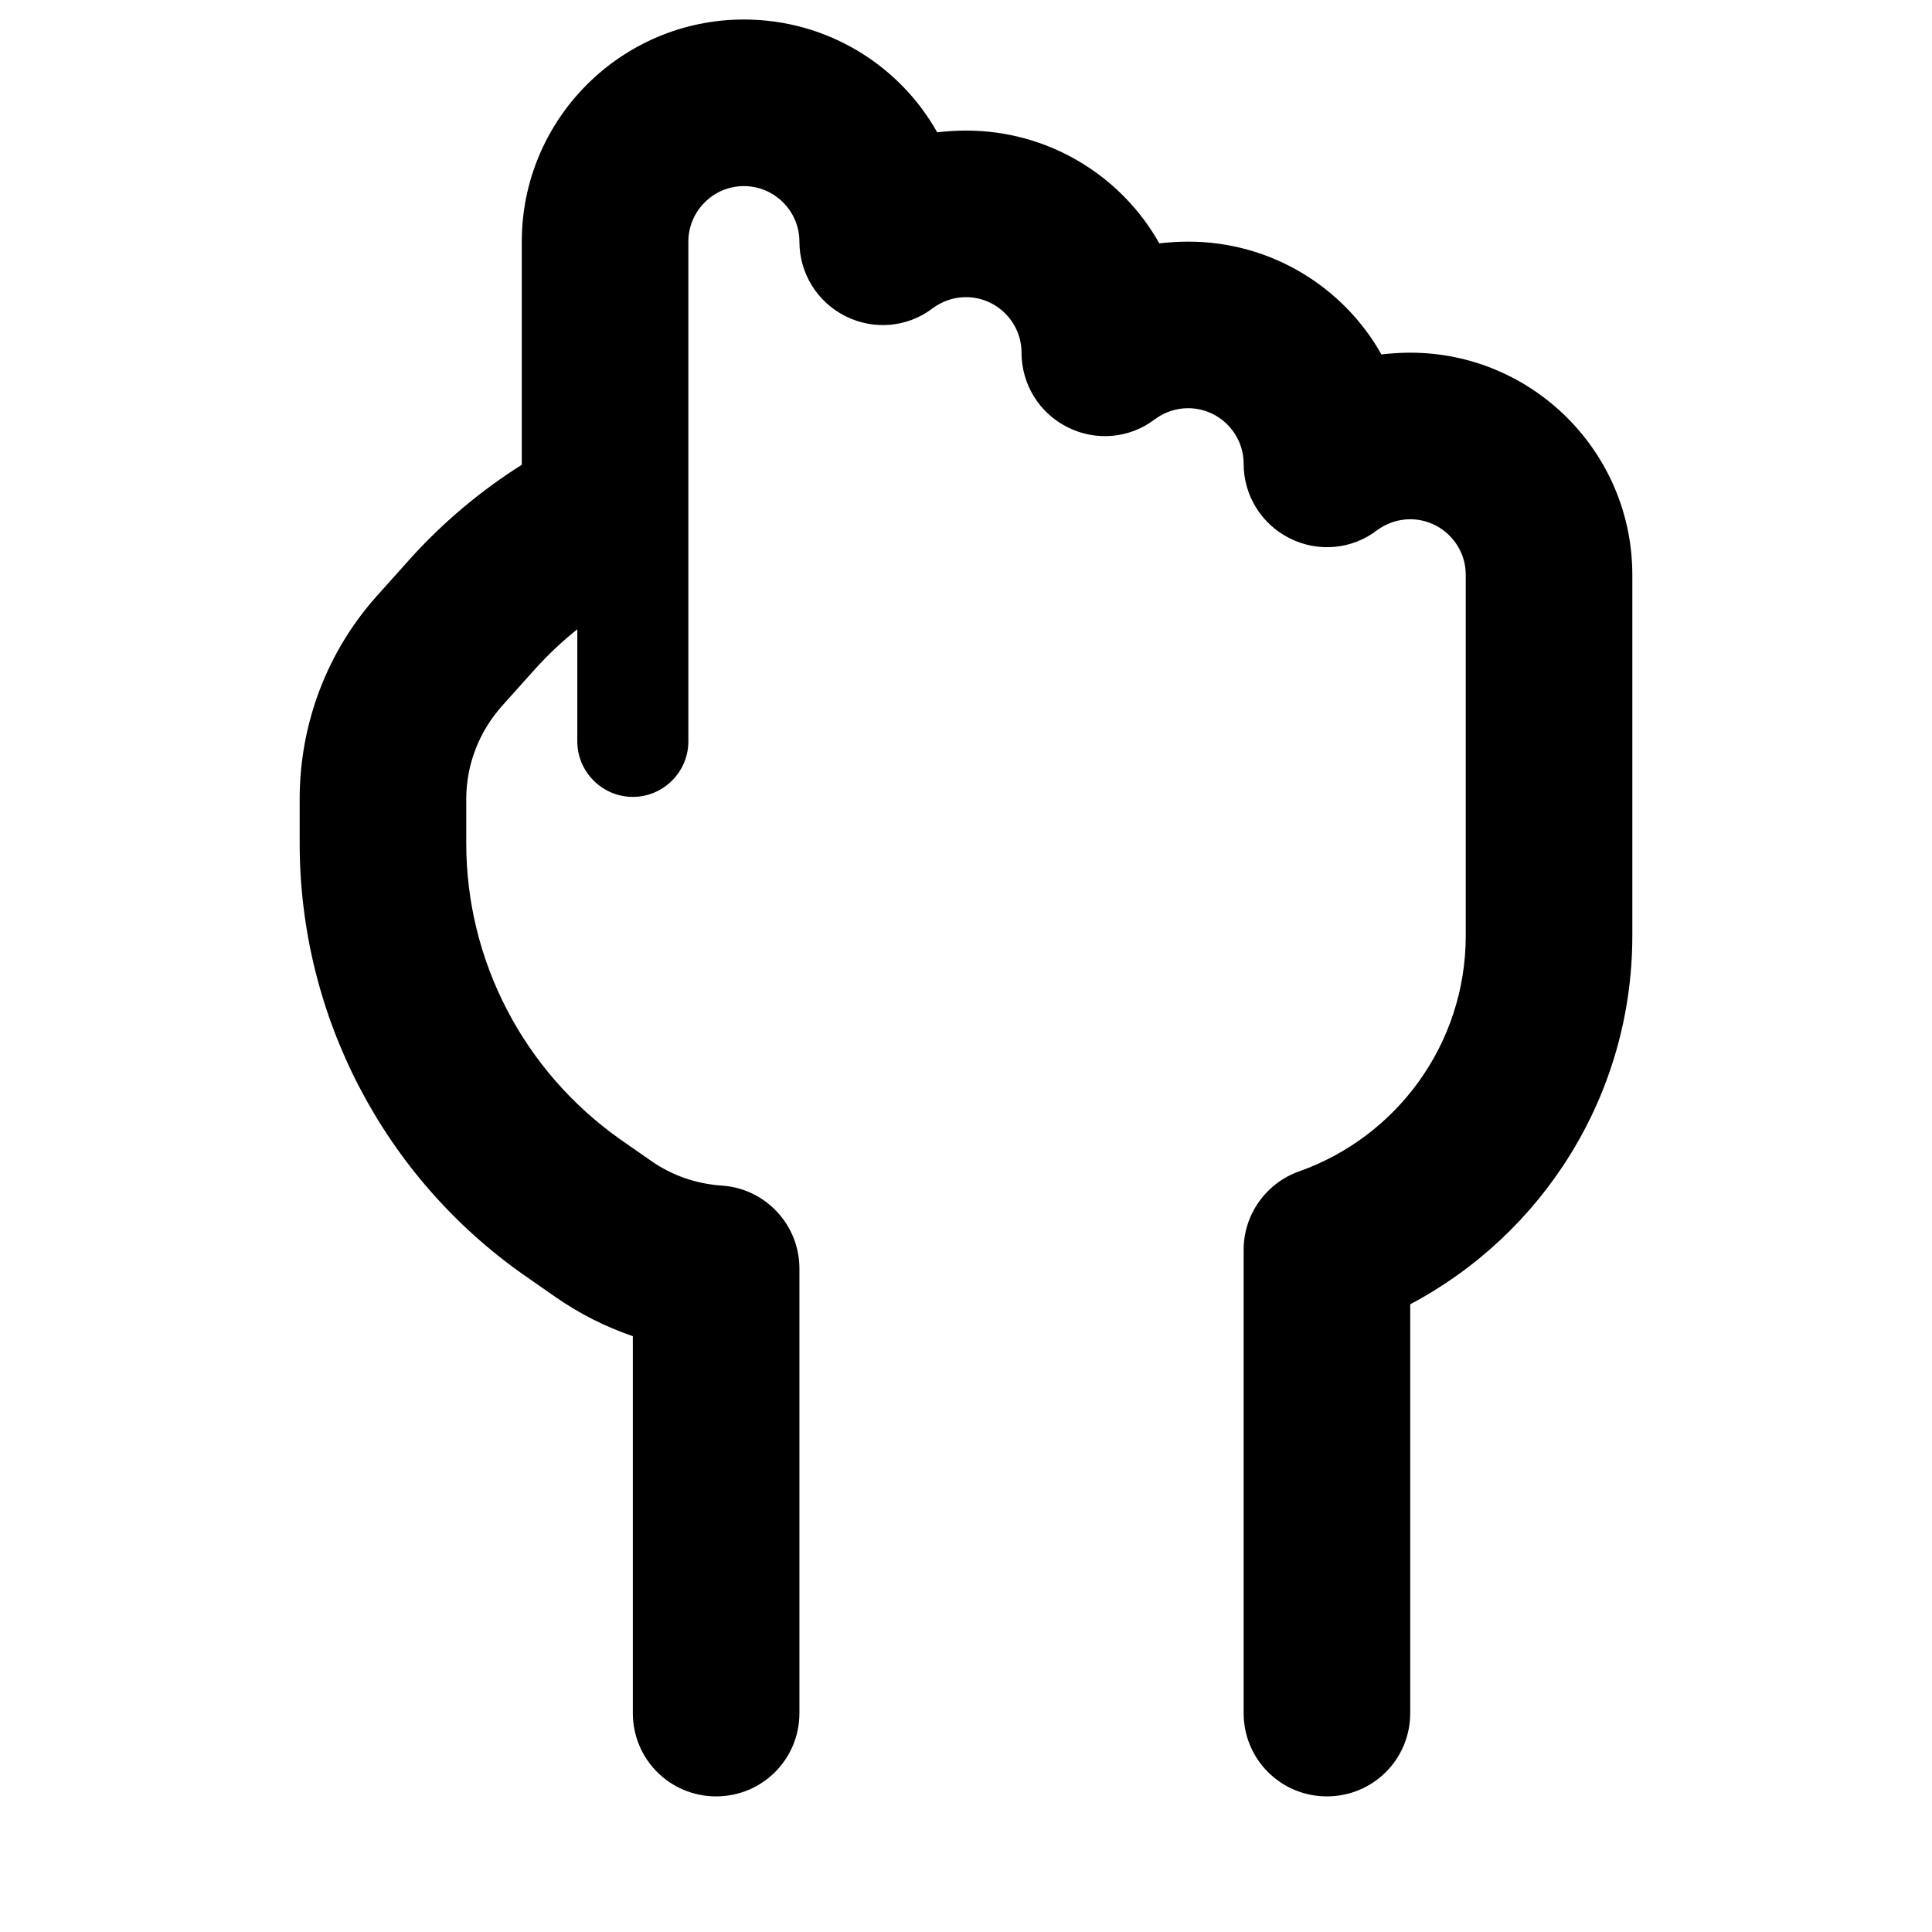 <?xml version="1.0" encoding="UTF-8" standalone="no" ?>
<!DOCTYPE svg PUBLIC "-//W3C//DTD SVG 1.1//EN" "http://www.w3.org/Graphics/SVG/1.1/DTD/svg11.dtd">
<svg xmlns="http://www.w3.org/2000/svg" xmlns:xlink="http://www.w3.org/1999/xlink" version="1.1" width="1080" height="1080" viewBox="0 0 1080 1080" xml:space="preserve">
<desc>Created with Fabric.js 5.2.4</desc>
<defs>
</defs>
<rect x="0" y="0" width="100%" height="100%" fill="transparent"></rect>
<g transform="matrix(1 0 0 1 540 540)" id="a996779f-398e-4991-913b-497e79af3b4c"  >
<rect style="stroke: none; stroke-width: 1; stroke-dasharray: none; stroke-linecap: butt; stroke-dashoffset: 0; stroke-linejoin: miter; stroke-miterlimit: 4; fill: rgb(255,255,255); fill-rule: nonzero; opacity: 1; visibility: hidden;" vector-effect="non-scaling-stroke"  x="-540" y="-540" rx="0" ry="0" width="1080" height="1080" />
</g>
<g transform="matrix(1 0 0 1 540 540)" id="d8db3ed5-f224-442a-9752-e60bce24550f"  >
</g>
<g transform="matrix(1.94 0 0 1.94 540 507.55)"  >
<path style="stroke: none; stroke-width: 1; stroke-dasharray: none; stroke-linecap: butt; stroke-dashoffset: 0; stroke-linejoin: miter; stroke-miterlimit: 4; fill: rgb(0,0,0); fill-rule: nonzero; opacity: 1;"  transform=" translate(-224, -256)" d="M 144 64 C 144 55.2 151.2 48 160 48 C 168.8 48 176 55.2 176 64 C 176 73.1 181.1 81.4 189.3 85.5 C 197.5 89.6 207.2 88.7 214.4 83.2 C 217.1 81.2 220.4 80 224 80 C 232.8 80 240 87.2 240 96 C 240 105.1 245.1 113.4 253.3 117.5 C 261.5 121.6 271.2 120.7 278.4 115.2 C 281.1 113.2 284.4 112 288 112 C 296.8 112 304 119.2 304 128 C 304 137.1 309.1 145.4 317.3 149.5 C 325.5 153.6 335.2 152.7 342.4 147.2 C 345.1 145.2 348.4 144 352 144 C 360.8 144 368 151.2 368 160 L 368 264 C 368 295.3 348 322 320 331.9 C 310.4 335.3 304 344.4 304 354.5 L 304 488 C 304 501.3 314.7 512 328 512 C 341.3 512 352 501.3 352 488 L 352 370.2 C 390 350.1 416 310.1 416 264 L 416 160 C 416 124.7 387.3 96 352 96 C 349.2 96 346.4 96.2 343.7 96.5 C 332.8 77.1 311.9 64 288 64 C 285.2 64 282.4 64.2 279.7 64.5 C 268.8 45.1 247.9 32 224 32 C 221.2 32 218.4 32.2 215.7 32.5 C 204.8 13.1 183.9 0 160 0 C 124.7 0 96 28.7 96 64 L 96 128.3 C 84.3 135.7 73.5 144.7 64 155.2 L 81.8 171.3 L 64 155.2 L 54.6 165.7 C 40 181.8 32 202.8 32 224.6 L 32 237.4 C 32 287 56.2 333.5 96.8 361.9 L 110.6 342.2 L 96.8 361.9 L 105.7 368.1 C 112.6 372.9 120.1 376.7 128 379.4 L 128 488 C 128 501.3 138.7 512 152 512 C 165.3 512 176 501.3 176 488 L 176 359.9 C 176 347.3 166.2 336.8 153.6 336 C 146.3 335.5 139.3 333.1 133.3 328.9 L 120.2 347.6 L 133.3 328.9 L 124.4 322.7 C 96.6 303.1 80 271.3 80 237.4 L 80 224.6 C 80 214.7 83.7 205.2 90.3 197.8 L 99.7 187.3 C 103.5 183.1 107.6 179.2 112 175.7 L 112 208 C 112 216.8 119.2 224 128 224 C 136.8 224 144 216.8 144 208 L 144 142.3 L 144 128 L 144 64 z" stroke-linecap="round" />
</g>
</svg>